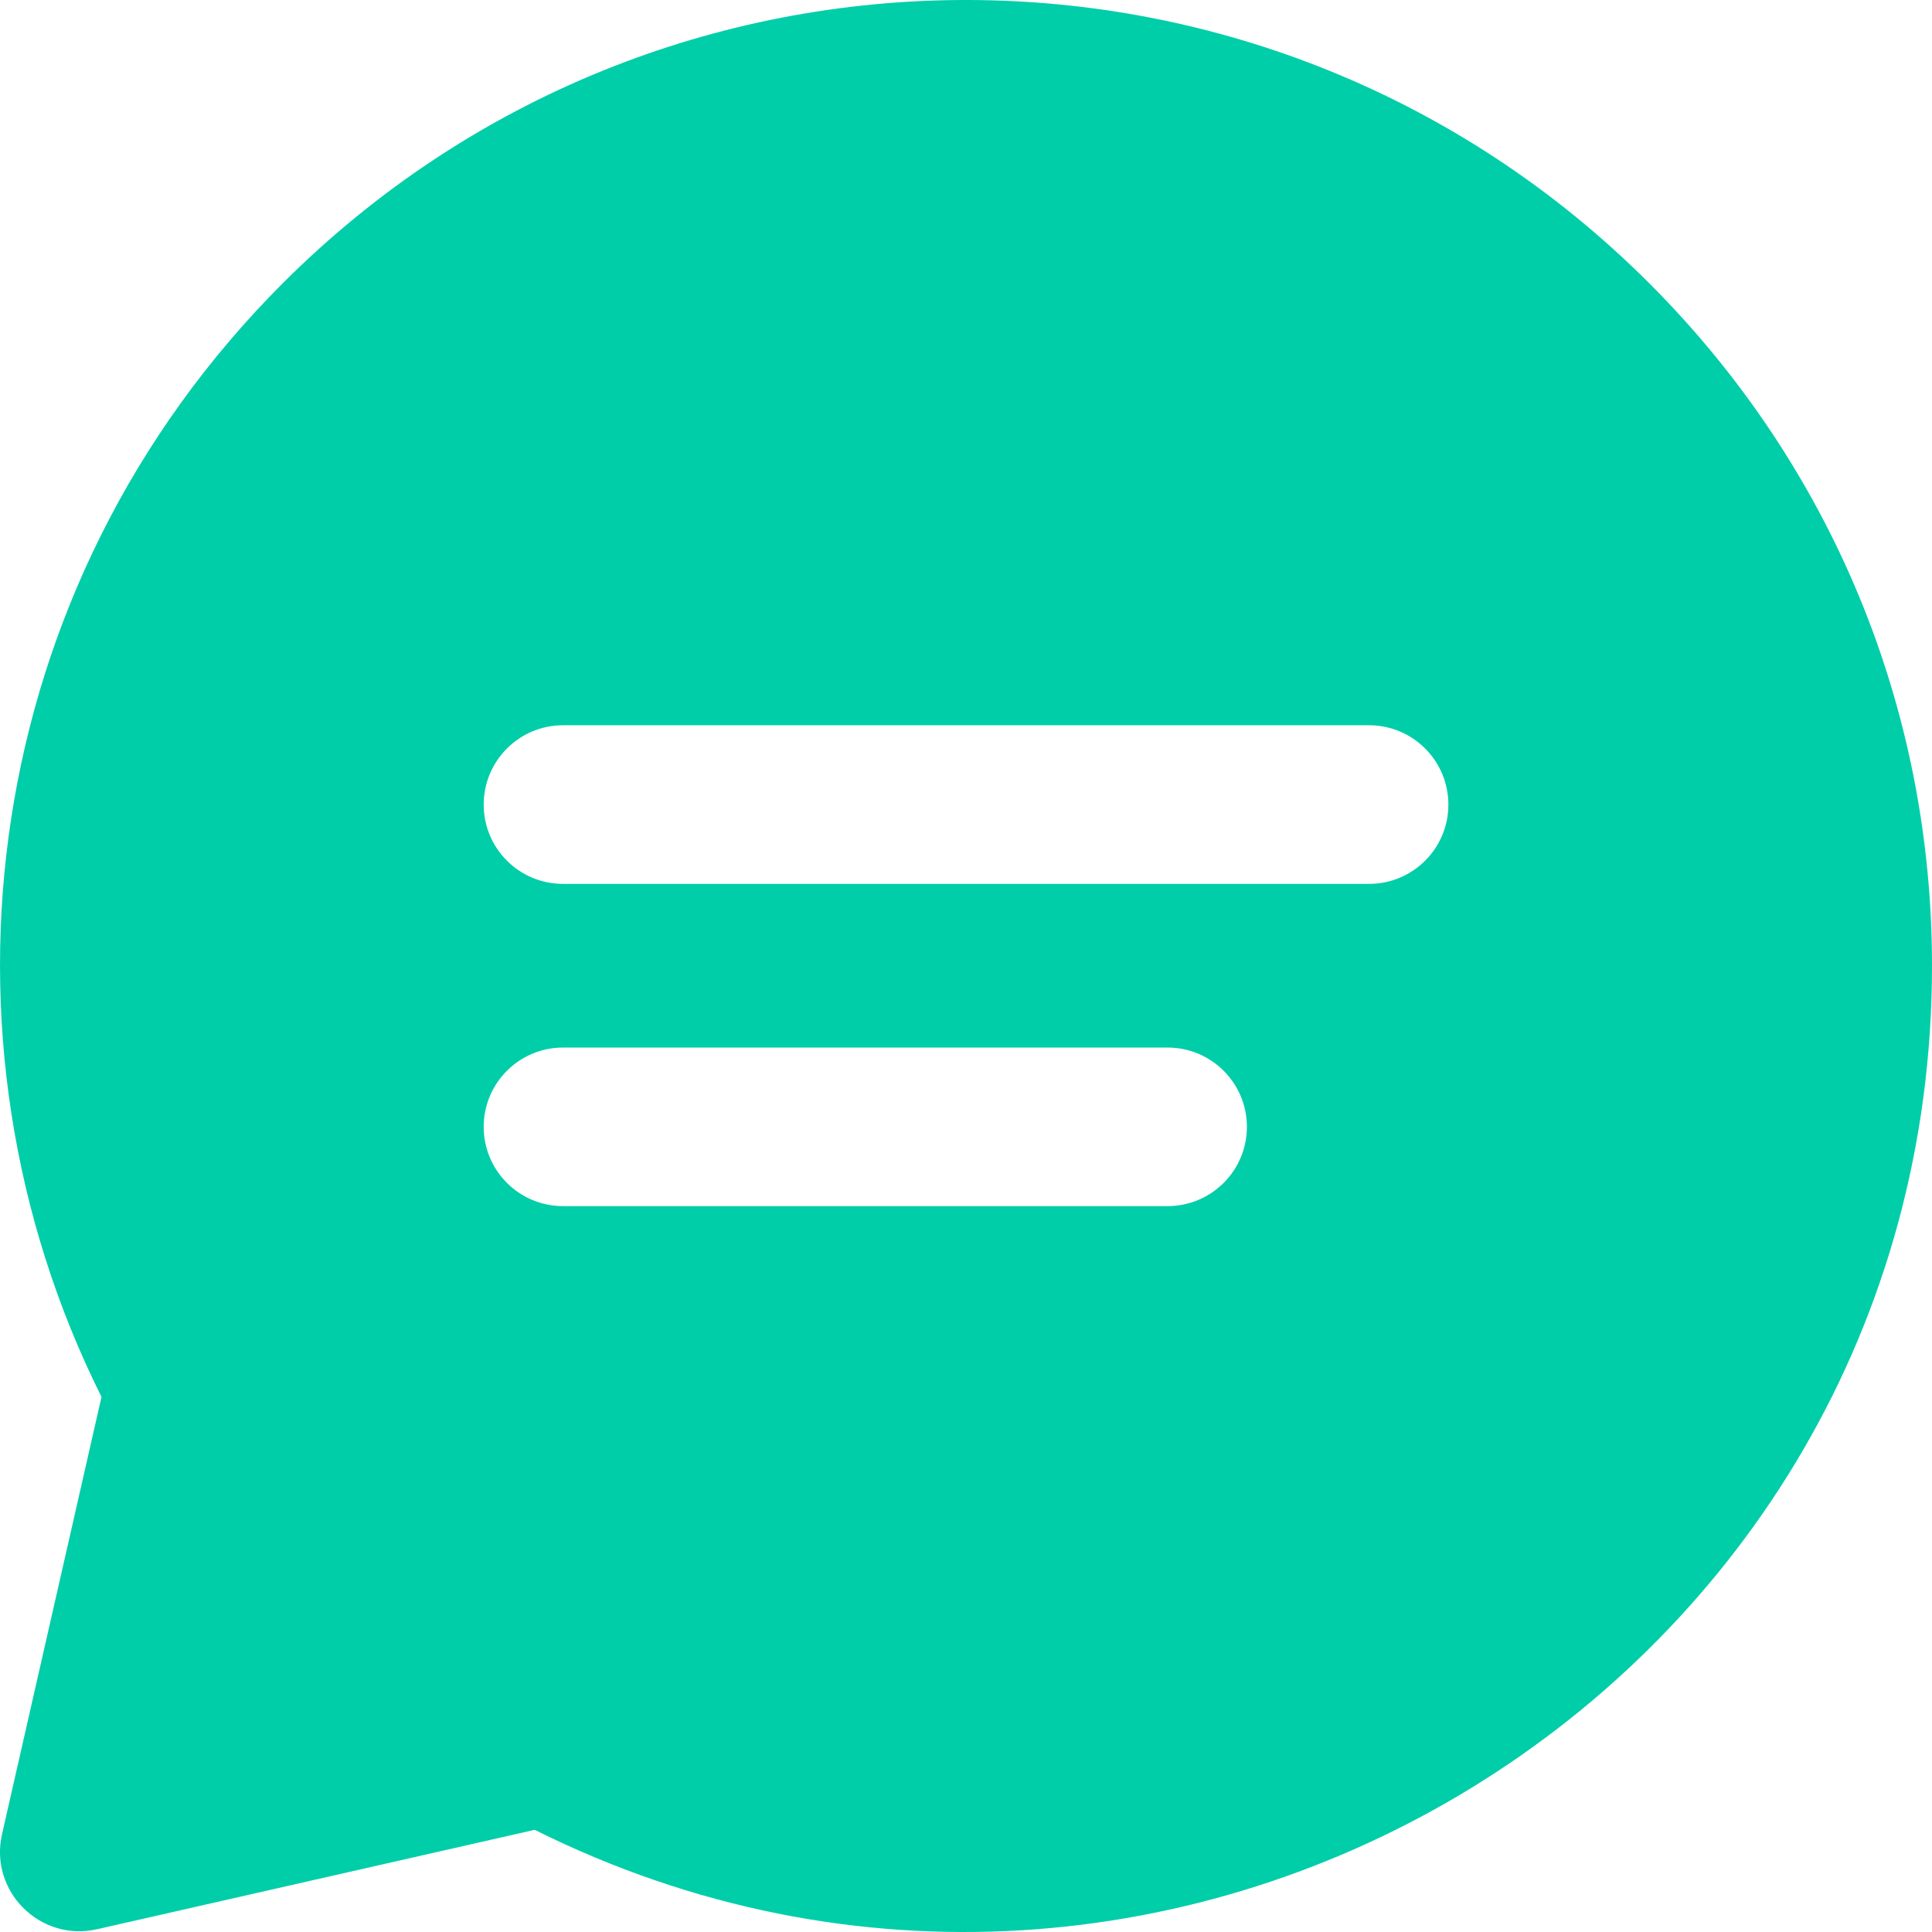 <svg width="28" height="28" viewBox="0 0 28 28" fill="none" xmlns="http://www.w3.org/2000/svg">
<path d="M23.899 4.102C18.428 -1.367 9.573 -1.368 4.101 4.102C-0.298 8.499 -1.13 15.037 1.471 20.245L0.029 26.584C-0.158 27.409 0.581 28.147 1.406 27.96L7.749 26.519C16.971 31.121 28 24.458 28 13.996C28 10.258 26.544 6.745 23.899 4.102ZM16.921 17.48H8.16C7.525 17.48 7.01 16.966 7.01 16.331C7.01 15.696 7.525 15.182 8.16 15.182H16.921C17.556 15.182 18.071 15.696 18.071 16.331C18.071 16.966 17.556 17.48 16.921 17.48ZM19.841 12.81H8.16C7.525 12.81 7.01 12.296 7.01 11.661C7.01 11.026 7.525 10.511 8.16 10.511H19.841C20.476 10.511 20.991 11.026 20.991 11.661C20.991 12.296 20.476 12.81 19.841 12.81Z" fill="#00CEA9"/>
</svg>
